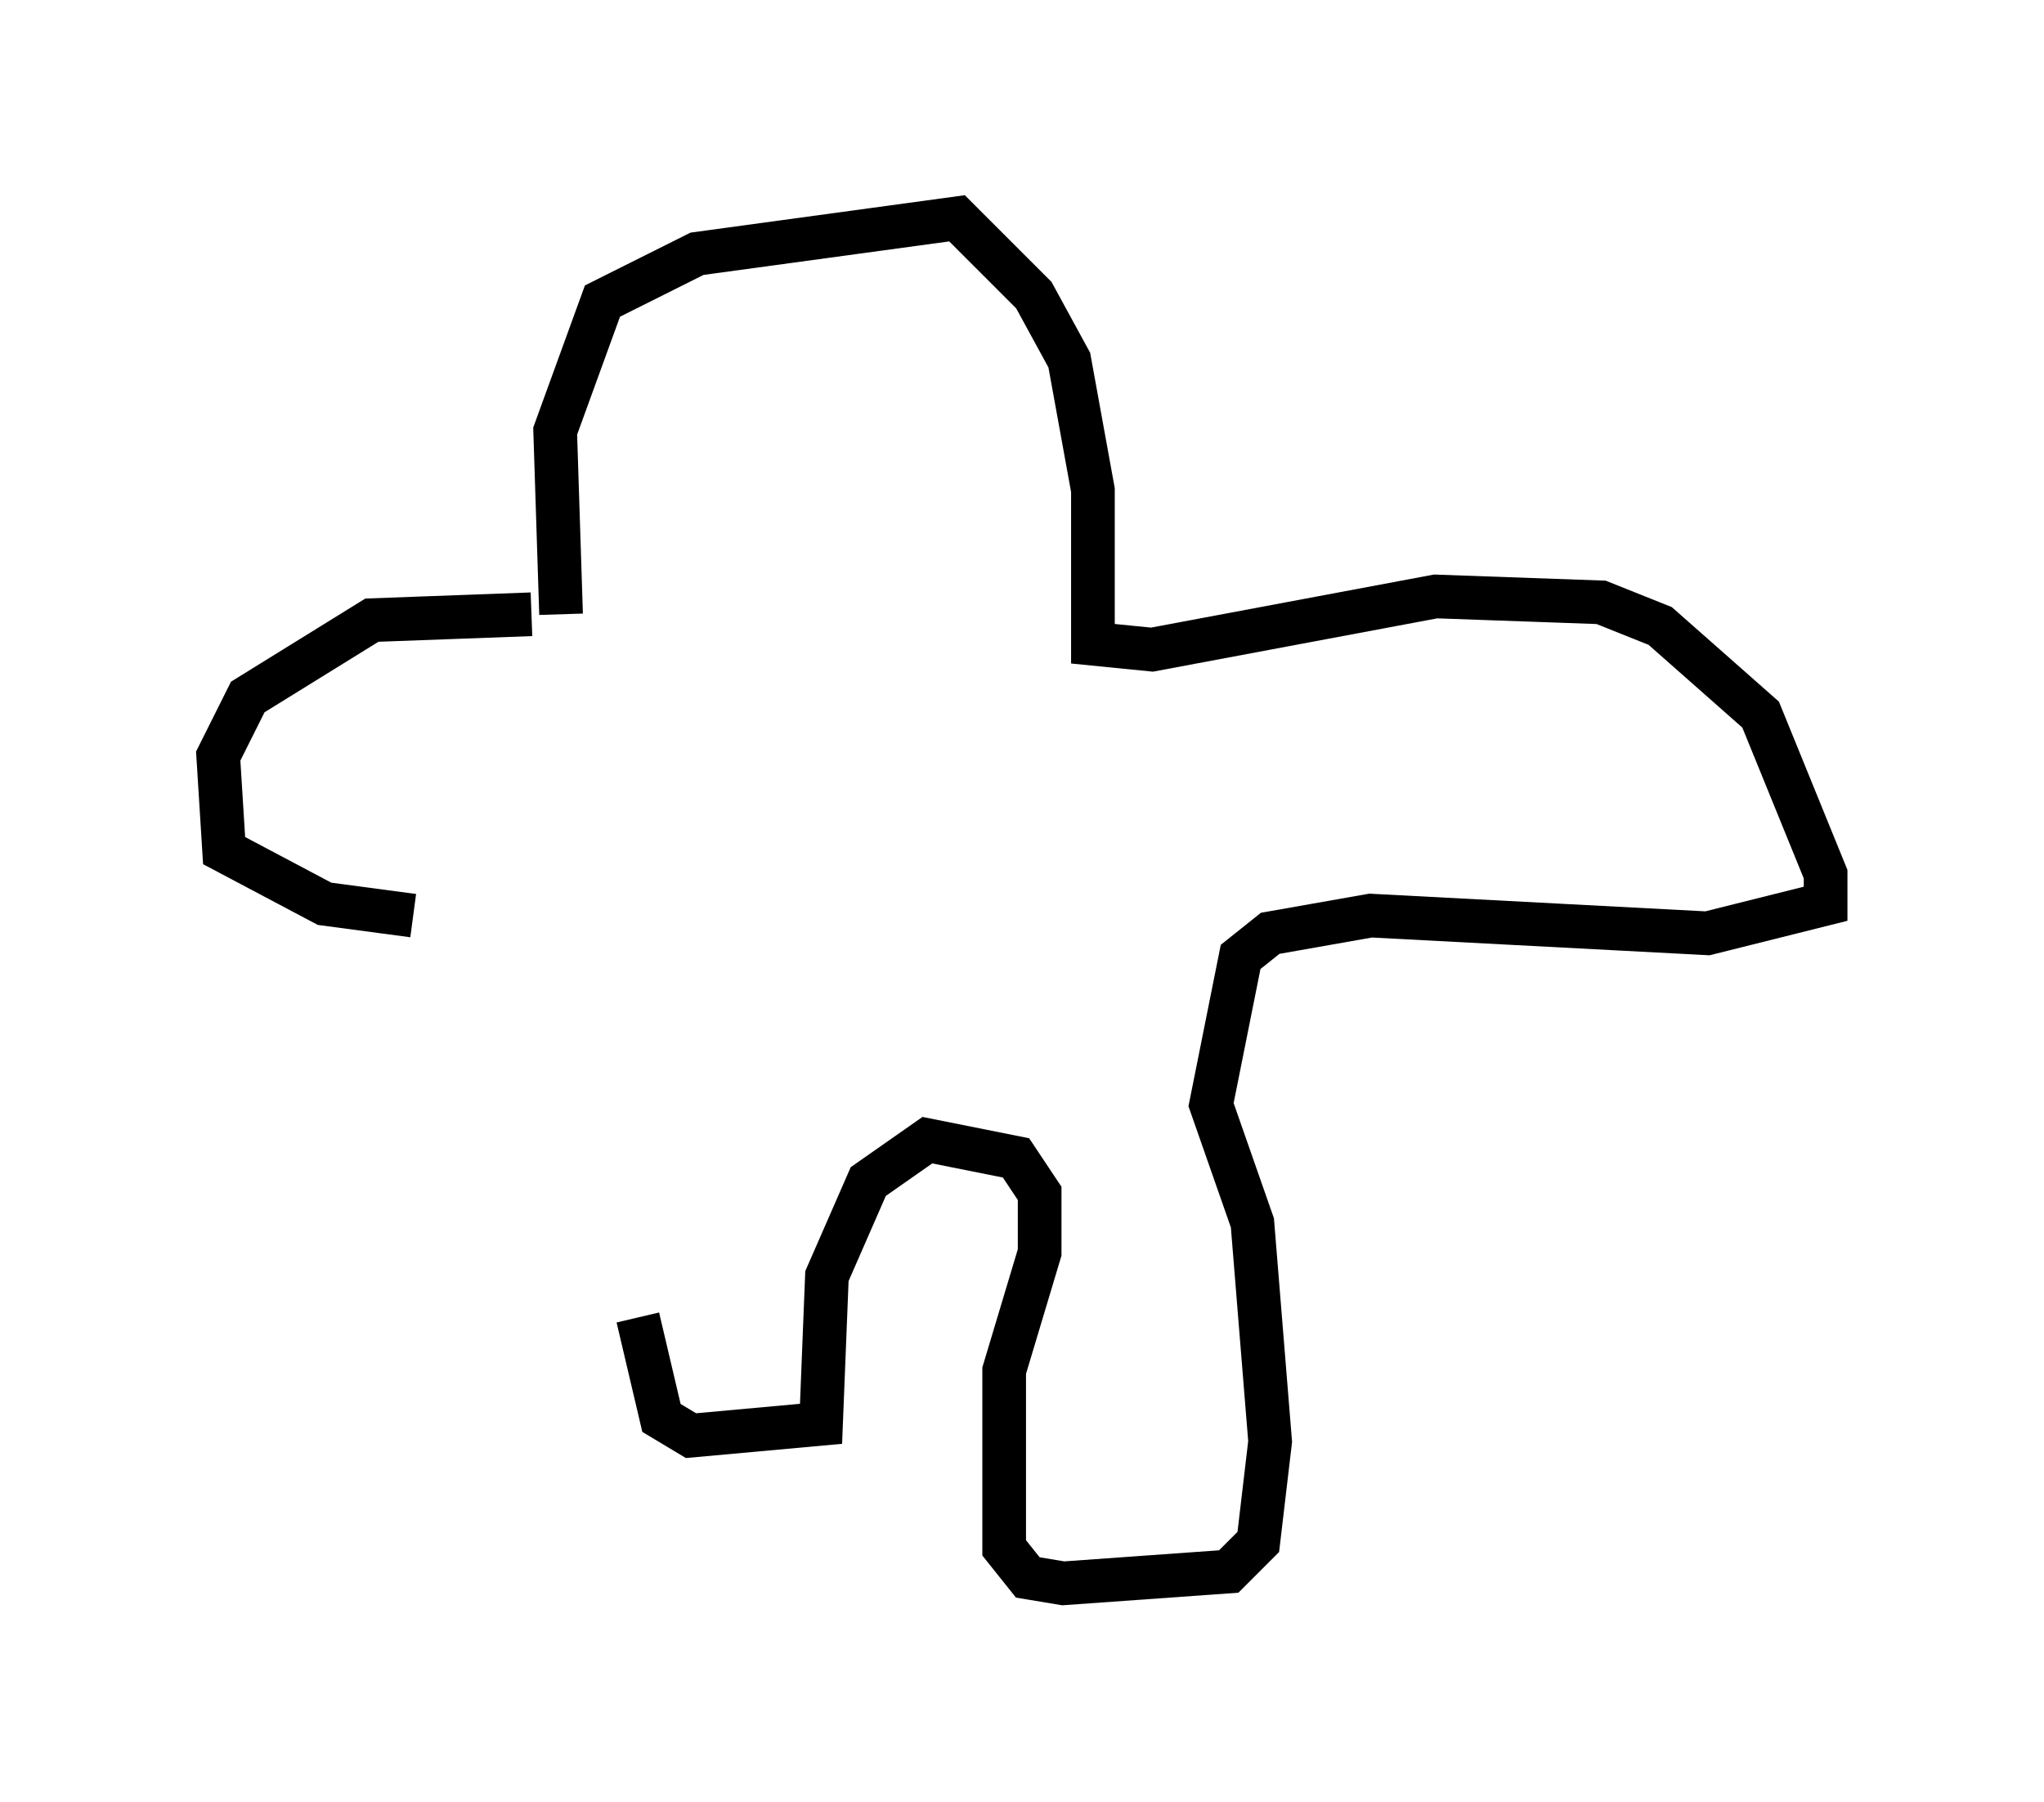 <?xml version="1.0" encoding="utf-8" ?>
<svg baseProfile="full" height="41.258" version="1.1" width="46.806" xmlns="http://www.w3.org/2000/svg" xmlns:ev="http://www.w3.org/2001/xml-events" xmlns:xlink="http://www.w3.org/1999/xlink"><defs /><rect fill="white" height="41.258" width="46.806" x="0" y="0" /><path d="M13.254, 14.743 m-0.406, -0.677 l-0.135, -4.195 1.083, -2.977 l2.165, -1.083 5.954, -0.812 l1.759, 1.759 0.812, 1.488 l0.541, 2.977 0.0, 3.518 l1.353, 0.135 6.495, -1.218 l3.789, 0.135 1.353, 0.541 l2.3, 2.03 1.488, 3.654 l0.0, 0.677 -2.706, 0.677 l-7.713, -0.406 -2.3, 0.406 l-0.677, 0.541 -0.677, 3.383 l0.947, 2.706 0.406, 5.007 l-0.271, 2.3 -0.677, 0.677 l-3.789, 0.271 -0.812, -0.135 l-0.541, -0.677 0.0, -4.059 l0.812, -2.706 0.0, -1.353 l-0.541, -0.812 -2.03, -0.406 l-1.353, 0.947 -0.947, 2.165 l-0.135, 3.383 -2.977, 0.271 l-0.677, -0.406 -0.541, -2.3 m-2.436, -16.103 l-3.654, 0.135 -2.842, 1.759 l-0.677, 1.353 0.135, 2.165 l2.3, 1.218 2.03, 0.271 " fill="none" stroke="black" stroke-width="1" /></svg>